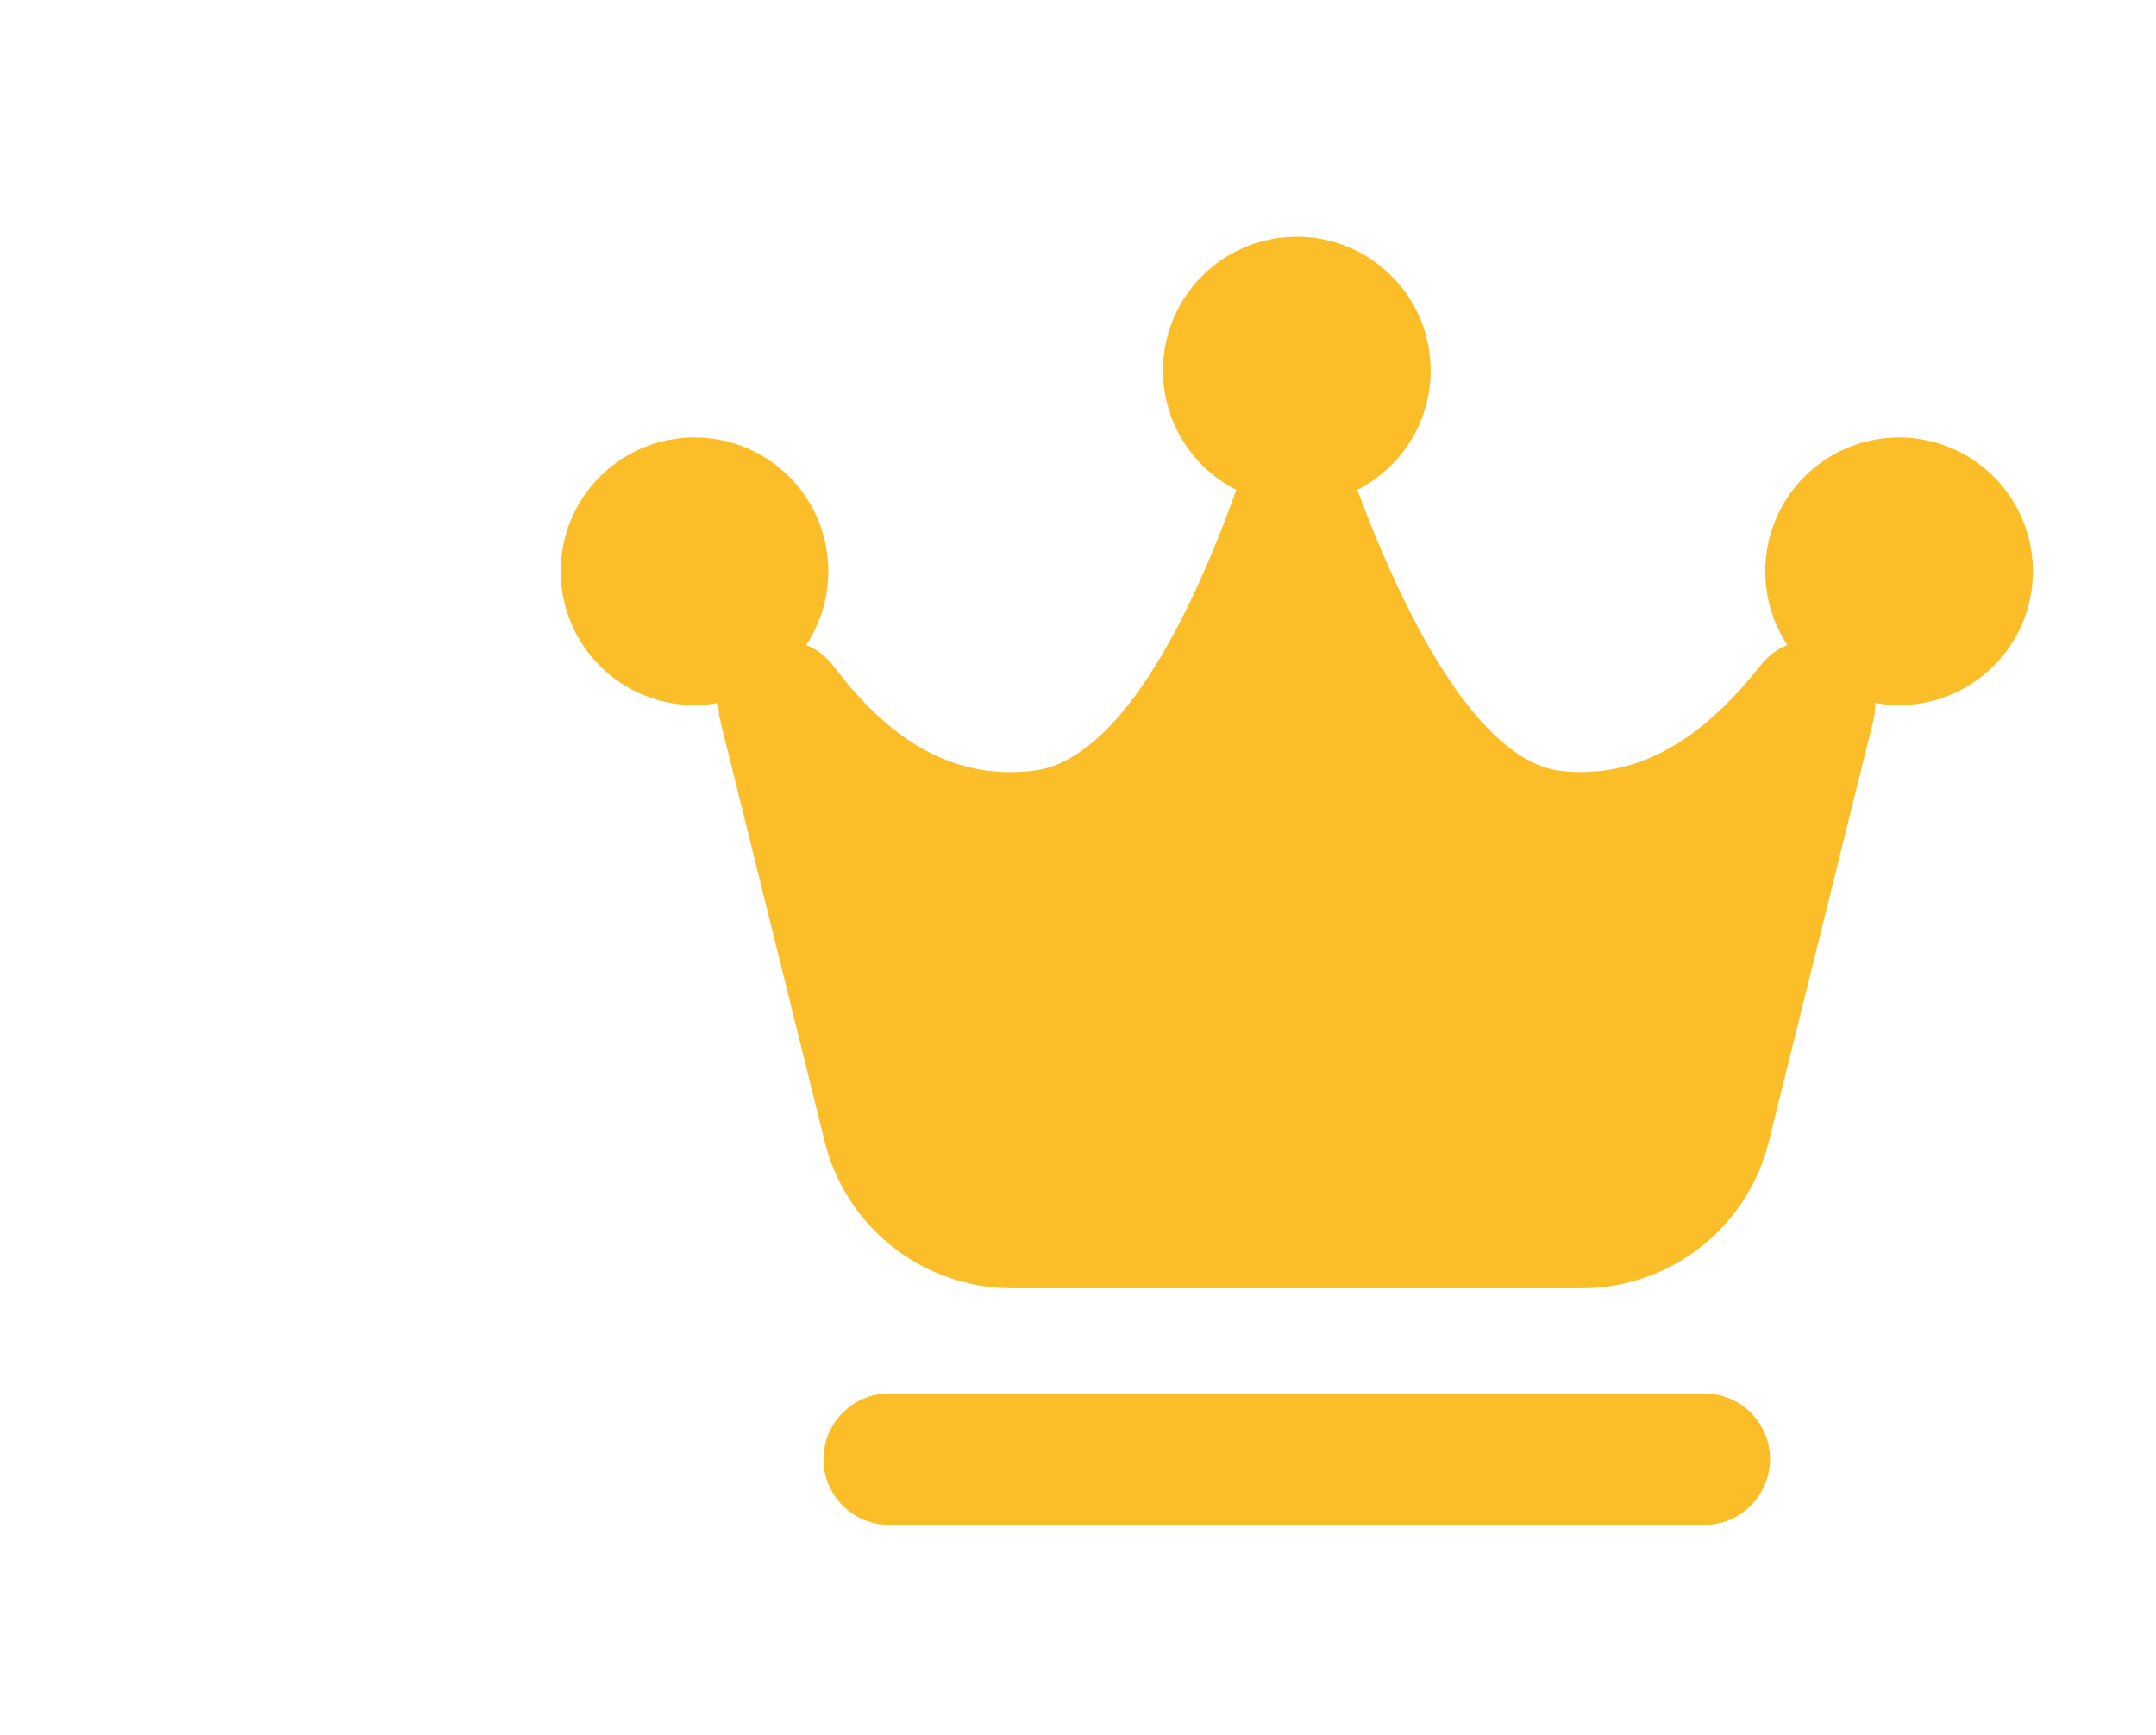 <svg width="41" height="33" viewBox="0 0 41 33" fill="none" xmlns="http://www.w3.org/2000/svg">
<path fill-rule="evenodd" clip-rule="evenodd" d="M27.206 7.045C27.206 8.037 26.638 8.896 25.811 9.317C27.115 12.81 28.481 14.527 29.682 14.661C31.032 14.813 32.268 14.191 33.478 12.657C33.611 12.484 33.788 12.349 33.99 12.267C33.667 11.778 33.523 11.192 33.582 10.608C33.641 10.025 33.9 9.48 34.314 9.065C34.729 8.651 35.274 8.392 35.857 8.333C36.44 8.274 37.026 8.418 37.516 8.741C38.005 9.064 38.368 9.546 38.543 10.105C38.718 10.665 38.694 11.268 38.476 11.812C38.258 12.356 37.858 12.808 37.345 13.092C36.832 13.376 36.237 13.474 35.66 13.369C35.662 13.481 35.65 13.599 35.62 13.722L33.639 21.703C33.444 22.5 32.988 23.208 32.343 23.715C31.699 24.222 30.903 24.498 30.083 24.5H19.237C18.417 24.498 17.621 24.222 16.977 23.715C16.332 23.208 15.876 22.5 15.681 21.703L13.701 13.722C13.672 13.607 13.659 13.488 13.661 13.369C13.084 13.474 12.489 13.376 11.976 13.092C11.463 12.808 11.063 12.356 10.845 11.812C10.627 11.268 10.603 10.665 10.778 10.105C10.953 9.546 11.316 9.064 11.805 8.741C12.295 8.418 12.881 8.274 13.464 8.333C14.047 8.392 14.592 8.651 15.007 9.065C15.421 9.48 15.68 10.025 15.739 10.608C15.798 11.192 15.654 11.778 15.331 12.267C15.524 12.343 15.707 12.477 15.858 12.677C17.01 14.202 18.233 14.819 19.638 14.661C20.897 14.521 22.256 12.809 23.51 9.317C23.106 9.112 22.765 8.804 22.52 8.423C22.275 8.042 22.137 7.603 22.118 7.151C22.1 6.699 22.202 6.25 22.415 5.851C22.627 5.451 22.943 5.116 23.328 4.879C23.714 4.642 24.155 4.512 24.608 4.503C25.06 4.493 25.507 4.605 25.902 4.825C26.297 5.046 26.626 5.368 26.855 5.758C27.085 6.148 27.206 6.592 27.206 7.045ZM15.66 27.75C15.66 27.06 16.22 26.5 16.91 26.5H32.41C32.742 26.5 33.059 26.632 33.294 26.866C33.528 27.101 33.66 27.419 33.66 27.75C33.66 28.081 33.528 28.399 33.294 28.634C33.059 28.868 32.742 29 32.41 29H16.91C16.22 29 15.66 28.44 15.66 27.75Z" fill="#FBBE28"/>
</svg>
